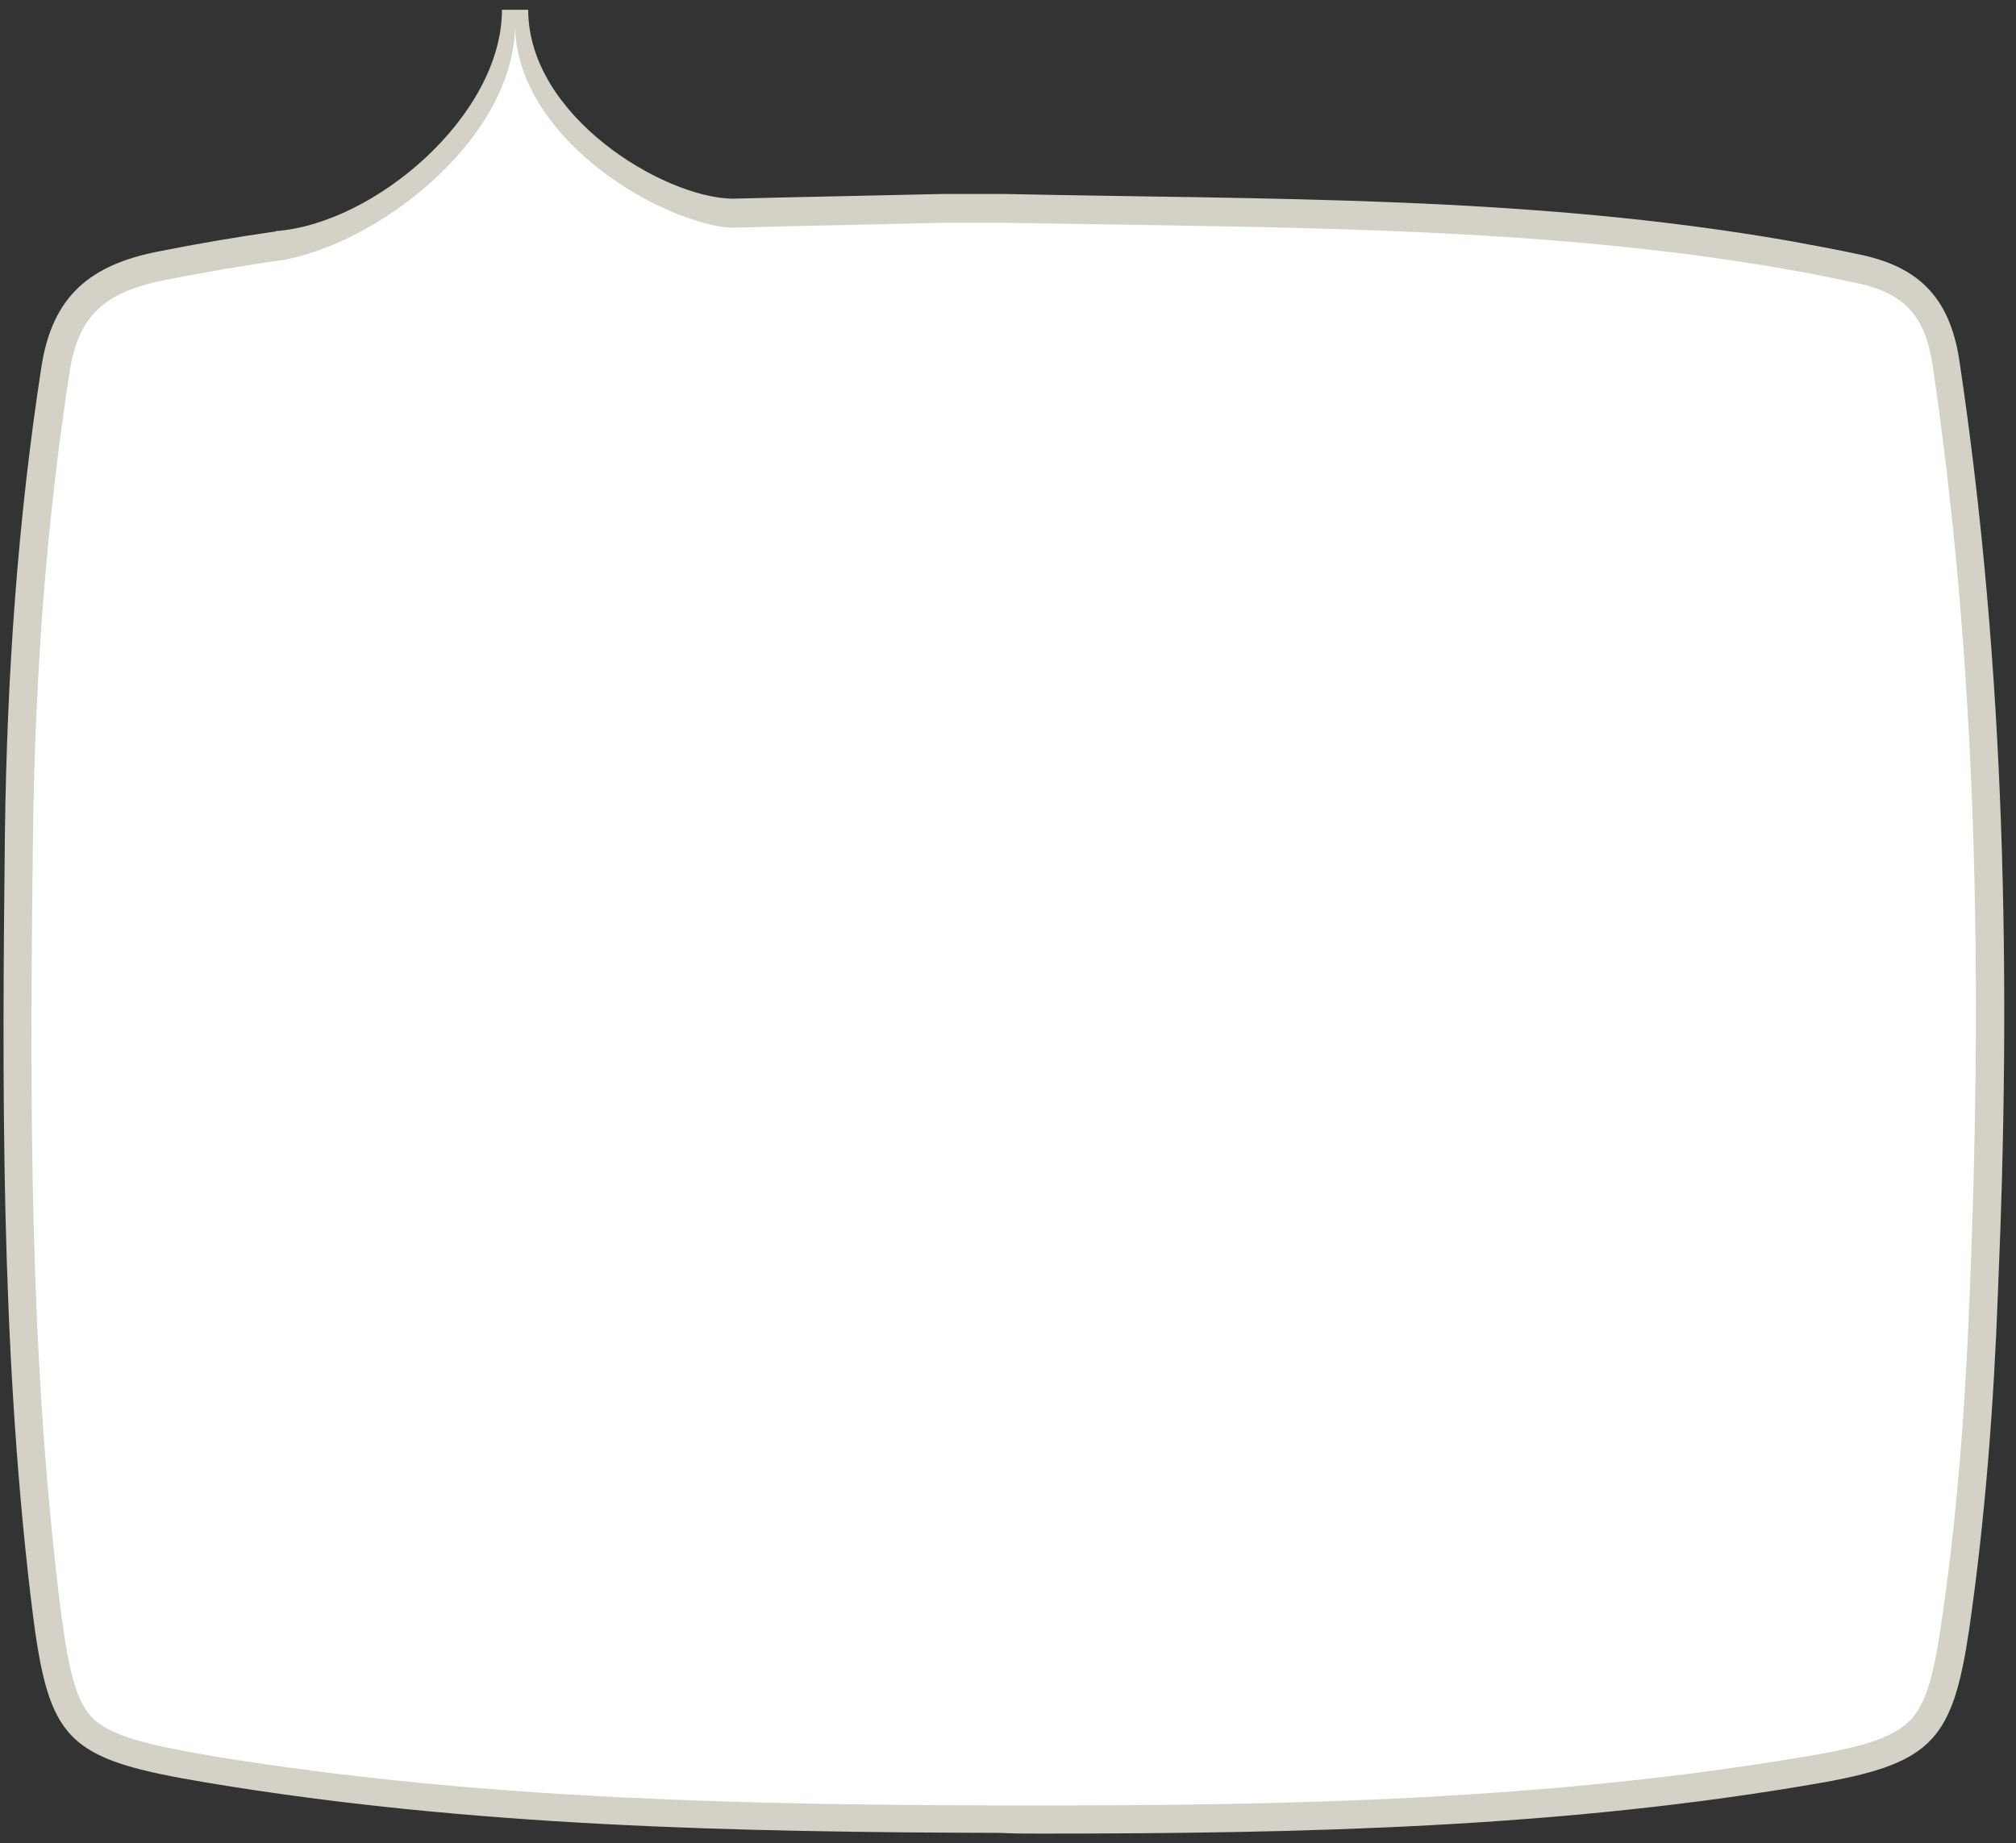<?xml version="1.0" encoding="utf-8"?>
<!-- Generator: Adobe Illustrator 15.0.0, SVG Export Plug-In . SVG Version: 6.00 Build 0)  -->
<!DOCTYPE svg PUBLIC "-//W3C//DTD SVG 1.1//EN" "http://www.w3.org/Graphics/SVG/1.1/DTD/svg11.dtd">
<svg version="1.1" id="Lager_1" xmlns="http://www.w3.org/2000/svg" xmlns:xlink="http://www.w3.org/1999/xlink" x="0px" y="0px"
	 width="614.5px" height="562px" viewBox="0 0 614.5 562" enable-background="new 0 0 614.5 562" xml:space="preserve">
<rect x="0" y="0" width="614.5" height="562" fill="#333333" stroke="none"/>
<path fill="#FFFFFF" d="M13.719,485.289c5.146,44.158,7.933,47.159,50.805,54.232c82.313,13.72,167.416,15.006,240.513,15.22
	c3.857,0,7.717,0,11.574,0c72.455,0,156.483-1.286,238.584-15.648c30.438-5.357,35.799-11.146,40.515-42.872
	c4.501-30.438,7.289-63.021,9.003-102.464c4.501-109.968,0.856-199.999-11.79-283.6c-2.572-16.936-10.504-25.08-27.225-28.51
	l-1.93-0.429c-6.217-1.286-12.646-2.572-18.863-3.646c-65.38-11.36-132.476-12.433-197.427-13.505
	c-13.719-0.214-27.438-0.429-41.157-0.643c-1.929,0-4.072,0-6.215,0c-2.145,0-4.073,0-6.217,0c-2.145,0-4.503,0-6.432,0
	c-9.432,0.214-18.864,0.429-28.296,0.643c-17.328,0.376-25.862,0.751-43.412,1.321C193.294,56.627,157,31.708,157,4.582
	c0,26.542-31.639,54.822-57.001,67.426c-19.489,2.218-31.685,5.126-50.911,8.994c-20.15,4.073-29.153,12.862-31.939,31.513
	C10.29,157.102,6.645,203.404,6.003,253.779C4.931,336.094,4.716,410.263,13.719,485.289z"/>
<path fill="#D4D2C6" d="M9.218,485.717c5.358,45.444,9.433,50.375,54.447,57.877c79.957,13.291,160.558,15.006,241.37,15.222
	c3.857,0.214,7.717,0.214,11.79,0.214c80.171,0,160.127-1.715,239.227-15.648c33.227-6.002,39.229-13.505,44.158-46.516
	c4.931-34.083,7.503-68.381,8.789-102.895c4.073-94.961,2.357-189.924-11.79-284.242c-3.001-19.507-12.861-28.51-30.438-32.154
	c-7.073-1.5-13.935-2.786-21.008-4.072c-79.313-13.934-159.27-12.646-239.227-14.361c-4.073,0-8.36,0-12.435,0
	c-2.356,0-4.715,0-7.072,0c-21.311,0.514-42.618,0.88-63.912,1.435c-21.098-0.455-62.116-25.2-62.116-57.604h-8
	c0,32.221-38.844,65.326-68.95,67.473l0.008,0.114c-12.03,1.728-24.047,3.754-36.041,6.159c-20.364,4.072-31.939,13.29-35.369,34.94
	C5.36,158.818,2.145,205.977,1.501,253.565C0.643,331.163,0.215,408.547,9.218,485.717z M10.075,253.993
	c0.643-50.16,4.287-96.248,11.146-140.62c2.572-16.72,10.289-24.223,28.51-27.866c12.387-2.5,24.843-4.596,37.343-6.366l0,0
	c4.133-0.831,8.422-2.132,12.75-3.841c0.013-0.005,0.023-0.01,0.037-0.014c27.77-10.974,57.14-38.784,57.14-67.89
	c0,27.53,28.174,49.89,50.81,58.377c0.033,0.011,0.067,0.023,0.103,0.034c5.67,2.117,11.888,3.702,15.426,3.598
	c11.918-0.318,23.796-0.577,35.61-0.834c9.432-0.215,18.863-0.429,28.295-0.644c1.93,0,4.287,0,6.859,0c2.144,0,4.072,0,6.217,0
	c2.144,0,4.073,0,6.217,0c13.719,0.215,27.651,0.429,41.157,0.644c64.736,1.071,131.831,2.145,196.782,13.505
	c6.218,1.071,12.646,2.357,18.648,3.645l2.145,0.429c15.005,3.001,21.437,9.861,23.794,25.08
	c12.219,82.958,15.861,172.56,11.359,282.313c-1.5,39.441-4.287,71.811-8.789,102.035c-2.357,16.291-4.93,24.223-9.218,28.725
	c-4.501,4.716-12.218,7.717-27.867,10.503c-81.886,14.361-165.7,15.647-237.726,15.647c-3.858,0-7.719,0-11.79,0
	c-73.097-0.214-157.771-1.5-239.869-15.005c-20.364-3.431-31.726-6.218-37.299-12.004c-5.359-5.788-7.503-16.937-10.075-38.371
	C9.003,410.478,9.003,336.309,10.075,253.993z"/>
</svg>
